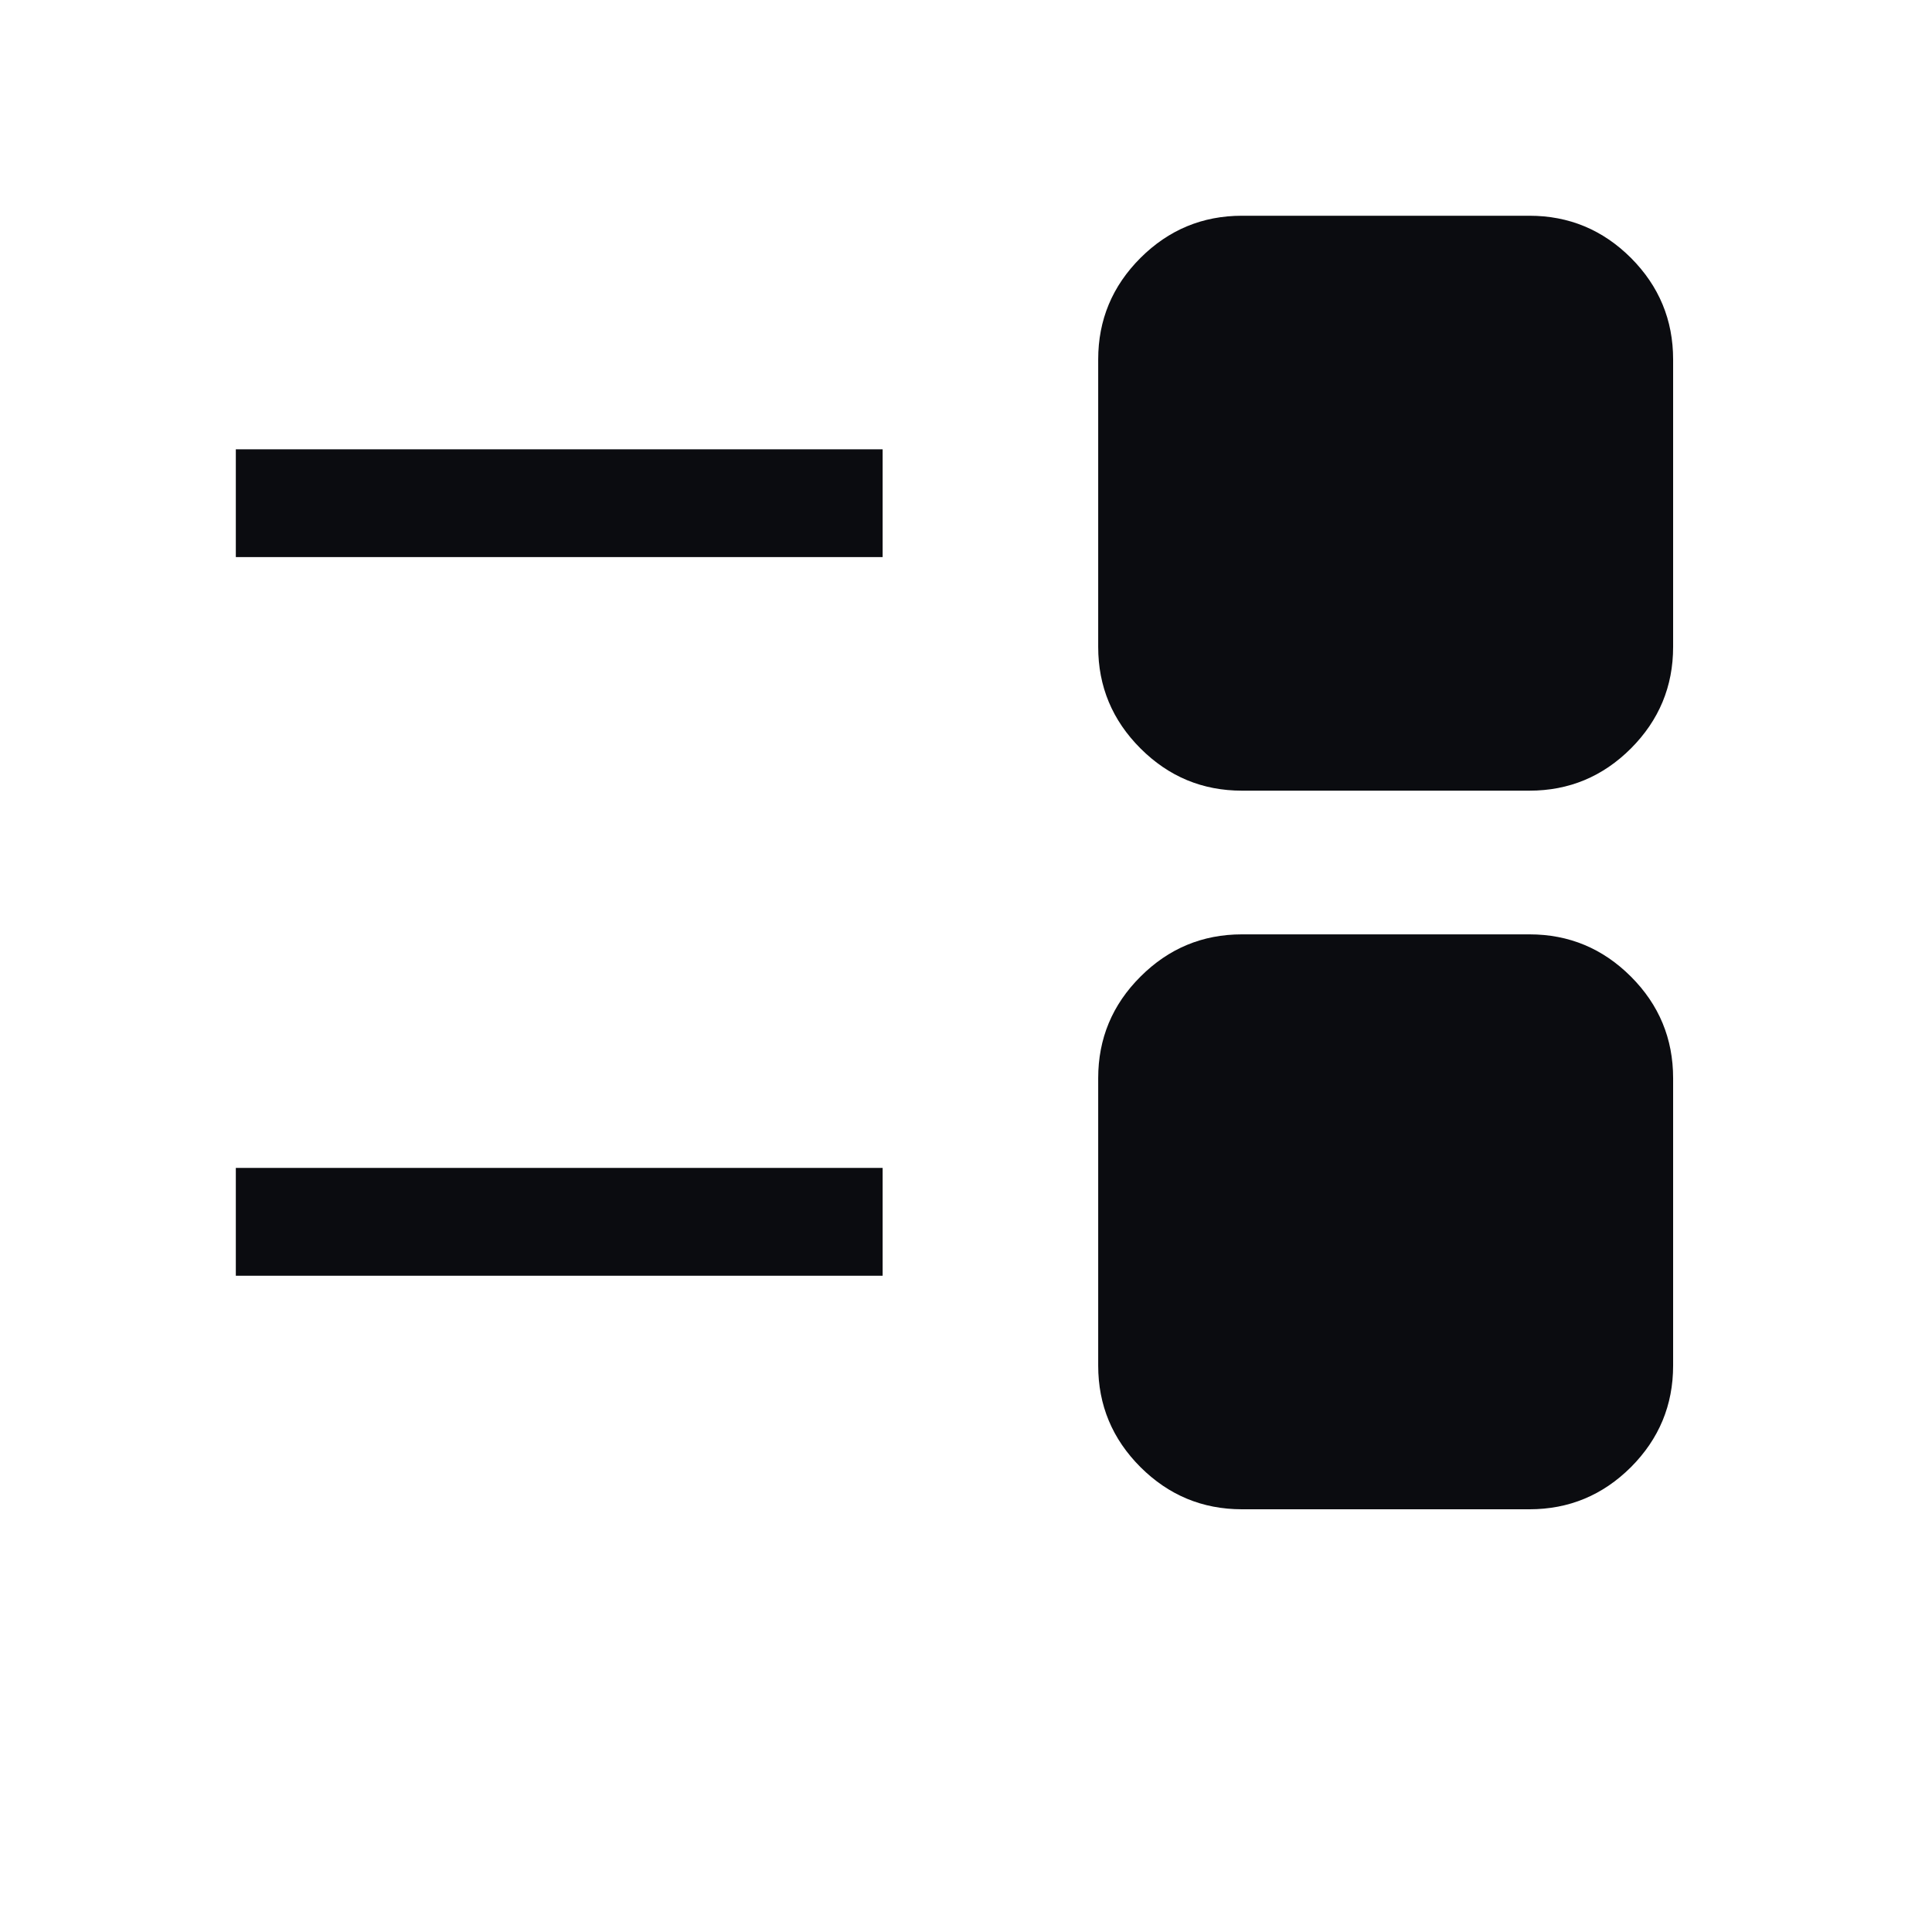 <svg xmlns="http://www.w3.org/2000/svg" xmlns:xlink="http://www.w3.org/1999/xlink" width="100" zoomAndPan="magnify" viewBox="0 0 75.12 83.04" height="100" preserveAspectRatio="xMidYMid meet" version="1.0"><defs><clipPath id="778d909cfa"><path d="M 45.277 11 L 66.824 11 L 66.824 31.613 L 45.277 31.613 Z M 45.277 11 " clip-rule="nonzero"/></clipPath><clipPath id="e809d9028d"><path d="M 54.711 12.09 C 58.266 13.129 63.531 16.984 63.977 19.652 C 64.348 22.098 60.863 27.73 59.824 27.582 C 58.785 27.434 57.082 19.949 57.75 18.02 C 58.121 16.836 59.23 15.871 60.27 15.797 C 61.602 15.723 63.977 17.352 65.012 18.688 C 66.125 20.023 66.793 22.246 66.719 24.023 C 66.645 25.73 65.531 27.879 64.422 29.066 C 63.605 30.105 62.418 30.695 61.234 31.066 C 60.047 31.438 58.934 31.809 57.453 31.289 C 54.34 30.031 45.59 22.246 45.293 18.688 C 45.145 16.391 47.52 13.5 49.594 12.609 C 52.039 11.645 59.453 13.867 59.453 14.238 C 59.453 14.461 54.637 14.238 54.562 14.609 C 54.488 15.055 58.047 15.574 59.305 16.688 C 60.492 17.797 61.527 19.652 61.824 21.207 C 62.121 22.84 61.602 25.062 61.086 26.398 C 60.715 27.285 60.27 27.879 59.527 28.473 C 58.414 29.363 56.191 30.473 54.855 30.77 C 53.895 30.992 53.078 30.844 52.262 30.695 C 51.375 30.473 50.559 30.324 49.742 29.734 C 48.629 28.992 47 27.137 46.332 25.879 C 45.887 24.988 45.738 24.32 45.738 23.285 C 45.738 21.949 46.109 19.652 47 18.316 C 47.891 16.91 49.816 15.648 51.078 15.055 C 51.965 14.684 52.633 14.535 53.672 14.609 C 55.078 14.684 57.305 15.203 58.637 16.168 C 59.898 17.129 61.086 19.059 61.602 20.391 C 61.973 21.281 62.047 22.023 61.898 22.988 C 61.75 24.395 60.938 26.695 60.121 27.879 C 59.527 28.695 59.008 29.141 58.121 29.586 C 56.934 30.254 54.785 31.289 53.078 30.77 C 50.781 30.105 45.887 24.617 46.332 23.727 C 46.852 22.766 53.152 25.953 55.449 24.914 C 57.527 24.023 59.527 21.059 59.75 18.91 C 59.973 16.539 55.449 12.016 56.191 11.199 C 56.859 10.457 61.676 12.09 63.309 13.648 C 65.086 15.352 66.867 20.836 66.348 21.133 C 65.828 21.504 60.121 16.02 60.27 15.797 C 60.344 15.648 63.977 17.352 65.012 18.688 C 66.125 20.023 66.719 22.395 66.719 24.023 C 66.719 25.285 66.348 26.473 65.605 27.582 C 64.719 28.918 62.863 30.473 61.234 31.066 C 59.602 31.586 57.676 31.363 55.746 31.066 C 53.449 30.695 49.297 30.547 48.258 28.695 C 47 26.25 53.227 16.168 52.336 15.574 C 51.668 15.129 46.629 20.688 46.48 20.613 C 46.406 20.539 52.188 14.09 52.484 14.312 C 52.781 14.535 48.777 18.91 49 20.984 C 49.297 23.211 54.785 26.547 54.414 27.137 C 54.191 27.508 51.965 26.918 50.93 26.398 C 49.891 25.953 48.777 25.211 48.039 24.32 C 47.223 23.434 46.629 22.246 46.406 21.133 C 46.109 20.023 46.035 18.762 46.48 17.574 C 46.926 16.094 48.184 14.164 49.52 13.277 C 50.93 12.312 54.711 12.09 54.711 12.09 " clip-rule="nonzero"/></clipPath><clipPath id="1859d48606"><path d="M 0.277 0 L 21.824 0 L 21.824 20.613 L 0.277 20.613 Z M 0.277 0 " clip-rule="nonzero"/></clipPath><clipPath id="32a85796be"><path d="M 9.711 1.09 C 13.266 2.129 18.531 5.984 18.977 8.652 C 19.348 11.098 15.863 16.73 14.824 16.582 C 13.785 16.434 12.082 8.949 12.75 7.02 C 13.121 5.836 14.23 4.871 15.27 4.797 C 16.602 4.723 18.977 6.352 20.012 7.688 C 21.125 9.023 21.793 11.246 21.719 13.023 C 21.645 14.73 20.531 16.879 19.422 18.066 C 18.605 19.105 17.418 19.695 16.234 20.066 C 15.047 20.438 13.934 20.809 12.453 20.289 C 9.34 19.031 0.59 11.246 0.293 7.688 C 0.145 5.391 2.52 2.5 4.594 1.609 C 7.039 0.645 14.453 2.867 14.453 3.238 C 14.453 3.461 9.637 3.238 9.562 3.609 C 9.488 4.055 13.047 4.574 14.305 5.688 C 15.492 6.797 16.527 8.652 16.824 10.207 C 17.121 11.84 16.602 14.062 16.086 15.398 C 15.715 16.285 15.27 16.879 14.527 17.473 C 13.414 18.363 11.191 19.473 9.855 19.77 C 8.895 19.992 8.078 19.844 7.262 19.695 C 6.375 19.473 5.559 19.324 4.742 18.734 C 3.629 17.992 2 16.137 1.332 14.879 C 0.887 13.988 0.738 13.32 0.738 12.285 C 0.738 10.949 1.109 8.652 2 7.316 C 2.891 5.91 4.816 4.648 6.078 4.055 C 6.965 3.684 7.633 3.535 8.672 3.609 C 10.078 3.684 12.305 4.203 13.637 5.168 C 14.898 6.129 16.086 8.059 16.602 9.391 C 16.973 10.281 17.047 11.023 16.898 11.988 C 16.75 13.395 15.938 15.695 15.121 16.879 C 14.527 17.695 14.008 18.141 13.121 18.586 C 11.934 19.254 9.785 20.289 8.078 19.77 C 5.781 19.105 0.887 13.617 1.332 12.727 C 1.852 11.766 8.152 14.953 10.449 13.914 C 12.527 13.023 14.527 10.059 14.75 7.91 C 14.973 5.539 10.449 1.016 11.191 0.199 C 11.859 -0.543 16.676 1.09 18.309 2.648 C 20.086 4.352 21.867 9.836 21.348 10.133 C 20.828 10.504 15.121 5.02 15.27 4.797 C 15.344 4.648 18.977 6.352 20.012 7.688 C 21.125 9.023 21.719 11.395 21.719 13.023 C 21.719 14.285 21.348 15.473 20.605 16.582 C 19.719 17.918 17.863 19.473 16.234 20.066 C 14.602 20.586 12.676 20.363 10.746 20.066 C 8.449 19.695 4.297 19.547 3.258 17.695 C 2 15.25 8.227 5.168 7.336 4.574 C 6.668 4.129 1.629 9.688 1.48 9.613 C 1.406 9.539 7.188 3.09 7.484 3.312 C 7.781 3.535 3.777 7.91 4 9.984 C 4.297 12.211 9.785 15.547 9.414 16.137 C 9.191 16.508 6.965 15.918 5.93 15.398 C 4.891 14.953 3.777 14.211 3.039 13.32 C 2.223 12.434 1.629 11.246 1.406 10.133 C 1.109 9.023 1.035 7.762 1.48 6.574 C 1.926 5.094 3.184 3.164 4.52 2.277 C 5.93 1.312 9.711 1.09 9.711 1.09 " clip-rule="nonzero"/></clipPath><clipPath id="4cb6846efc"><rect x="0" width="22" y="0" height="21"/></clipPath><clipPath id="3f476167ba"><path d="M 45.09 16.844 L 59.633 16.844 L 59.633 31.711 L 45.09 31.711 Z M 45.09 16.844 " clip-rule="nonzero"/></clipPath><clipPath id="4c741f3b47"><path d="M 59.602 22.023 C 59.602 26.695 59.082 27.953 58.414 28.844 C 57.676 29.734 56.637 30.547 55.598 30.992 C 54.562 31.512 53.227 31.734 52.113 31.66 C 50.93 31.586 49.668 31.215 48.703 30.621 C 47.742 30.031 46.777 29.066 46.184 28.102 C 45.59 27.137 45.219 25.879 45.145 24.691 C 45.07 23.582 45.293 22.246 45.812 21.207 C 46.258 20.172 47.074 19.133 47.965 18.391 C 48.852 17.723 50.113 17.203 51.227 16.984 C 52.336 16.762 53.672 16.836 54.785 17.203 C 55.82 17.5 57.824 18.984 57.824 18.984 " clip-rule="nonzero"/></clipPath><clipPath id="e6716f85a7"><path d="M 0.09 0.844 L 14.633 0.844 L 14.633 15.711 L 0.09 15.711 Z M 0.09 0.844 " clip-rule="nonzero"/></clipPath><clipPath id="2217a7f848"><path d="M 14.602 6.023 C 14.602 10.695 14.082 11.953 13.414 12.844 C 12.676 13.734 11.637 14.547 10.598 14.992 C 9.562 15.512 8.227 15.734 7.113 15.66 C 5.93 15.586 4.668 15.215 3.703 14.621 C 2.742 14.031 1.777 13.066 1.184 12.102 C 0.59 11.137 0.219 9.879 0.145 8.691 C 0.07 7.582 0.293 6.246 0.812 5.207 C 1.258 4.172 2.074 3.133 2.965 2.391 C 3.852 1.723 5.113 1.203 6.227 0.984 C 7.336 0.762 8.672 0.836 9.785 1.203 C 10.82 1.5 12.824 2.984 12.824 2.984 " clip-rule="nonzero"/></clipPath><clipPath id="61fdd0bae6"><rect x="0" width="15" y="0" height="16"/></clipPath><clipPath id="3414dbc746"><path d="M 45.602 42.348 L 66.426 42.348 L 66.426 63.172 L 45.602 63.172 Z M 45.602 42.348 " clip-rule="nonzero"/></clipPath><clipPath id="dd57d673b0"><path d="M 50.484 58.051 C 48.258 55.086 46.332 49.082 47.445 46.711 C 48.332 44.633 51.449 43.152 53.746 42.633 C 56.043 42.188 59.602 42.188 61.234 43.816 C 63.309 45.895 63.383 56.125 63.309 56.125 C 63.309 56.125 63.012 49.453 61.824 47.969 C 61.012 47.078 58.711 46.859 58.711 46.859 C 58.711 46.785 61.309 47.227 62.344 47.82 C 63.383 48.414 64.422 49.23 65.086 50.34 C 65.902 51.75 66.422 54.195 66.348 55.754 C 66.199 57.086 65.754 58.199 64.938 59.238 C 63.902 60.496 62.047 61.684 60.27 62.277 C 58.34 63.02 55.523 63.316 53.449 63.02 C 51.742 62.871 49.965 62.352 48.703 61.387 C 47.445 60.422 46.332 58.719 45.887 57.234 C 45.516 55.68 45.59 53.676 46.184 52.195 C 46.852 50.711 48.406 49.156 49.52 48.34 C 50.262 47.82 50.93 47.523 51.891 47.449 C 53.227 47.227 55.598 47.523 56.934 47.969 C 57.824 48.34 58.414 48.859 59.008 49.453 C 59.602 50.047 60.195 50.637 60.566 51.527 C 61.086 52.789 61.602 54.938 61.309 56.496 C 61.086 58.051 60.121 59.832 58.934 60.941 C 57.75 61.98 55.895 62.871 54.34 63.02 C 52.781 63.168 50.633 62.5 49.445 61.906 C 48.555 61.461 48.039 60.867 47.445 60.199 C 46.926 59.609 46.48 58.941 46.184 58.051 C 45.812 56.719 45.516 54.492 45.961 53.012 C 46.406 51.453 47.52 49.75 48.777 48.859 C 50.039 47.895 51.816 47.523 53.598 47.227 C 55.672 46.859 58.711 46.637 60.566 47.078 C 61.973 47.449 62.938 47.969 63.902 48.934 C 65.012 50.047 66.125 52.344 66.348 53.898 C 66.57 55.16 66.273 56.496 65.828 57.605 C 65.383 58.719 64.57 59.832 63.68 60.645 C 62.715 61.387 61.234 62.055 60.27 62.277 C 59.602 62.5 59.156 62.648 58.414 62.5 C 57.082 62.277 54.414 61.684 53.004 60.273 C 51.227 58.496 49.371 54.566 49.52 51.973 C 49.594 49.602 52.262 45.152 52.93 45.301 C 53.82 45.523 51.816 56.496 53.449 57.457 C 54.785 58.199 59.008 55.828 60.121 53.973 C 61.234 52.047 59.156 46.34 59.824 46.117 C 60.344 45.969 62.418 49.082 62.938 50.562 C 63.383 51.75 63.383 52.938 63.16 54.121 C 62.938 55.234 62.418 56.422 61.676 57.383 C 60.938 58.273 60.047 59.09 58.859 59.535 C 57.453 60.129 55.078 60.273 53.598 59.906 C 52.336 59.609 50.484 58.051 50.484 58.051 " clip-rule="nonzero"/></clipPath><clipPath id="d35f8b9bc3"><path d="M 0.602 0.348 L 21.426 0.348 L 21.426 21.172 L 0.602 21.172 Z M 0.602 0.348 " clip-rule="nonzero"/></clipPath><clipPath id="5a71131294"><path d="M 5.484 16.051 C 3.258 13.086 1.332 7.082 2.445 4.711 C 3.332 2.633 6.449 1.152 8.746 0.633 C 11.043 0.188 14.602 0.188 16.234 1.816 C 18.309 3.895 18.383 14.125 18.309 14.125 C 18.309 14.125 18.012 7.453 16.824 5.969 C 16.012 5.078 13.711 4.859 13.711 4.859 C 13.711 4.785 16.309 5.227 17.344 5.82 C 18.383 6.414 19.422 7.23 20.086 8.34 C 20.902 9.75 21.422 12.195 21.348 13.754 C 21.199 15.086 20.754 16.199 19.938 17.238 C 18.902 18.496 17.047 19.684 15.27 20.277 C 13.34 21.02 10.523 21.316 8.449 21.02 C 6.742 20.871 4.965 20.352 3.703 19.387 C 2.445 18.422 1.332 16.719 0.887 15.234 C 0.516 13.68 0.59 11.676 1.184 10.195 C 1.852 8.711 3.406 7.156 4.52 6.34 C 5.262 5.82 5.93 5.523 6.891 5.449 C 8.227 5.227 10.598 5.523 11.934 5.969 C 12.824 6.34 13.414 6.859 14.008 7.453 C 14.602 8.047 15.195 8.637 15.566 9.527 C 16.086 10.789 16.602 12.938 16.309 14.496 C 16.086 16.051 15.121 17.832 13.934 18.941 C 12.75 19.98 10.895 20.871 9.34 21.02 C 7.781 21.168 5.633 20.5 4.445 19.906 C 3.555 19.461 3.039 18.867 2.445 18.199 C 1.926 17.609 1.48 16.941 1.184 16.051 C 0.812 14.719 0.516 12.492 0.961 11.012 C 1.406 9.453 2.52 7.75 3.777 6.859 C 5.039 5.895 6.816 5.523 8.598 5.227 C 10.672 4.859 13.711 4.637 15.566 5.078 C 16.973 5.449 17.938 5.969 18.902 6.934 C 20.012 8.047 21.125 10.344 21.348 11.898 C 21.57 13.16 21.273 14.496 20.828 15.605 C 20.383 16.719 19.57 17.832 18.68 18.645 C 17.715 19.387 16.234 20.055 15.27 20.277 C 14.602 20.5 14.156 20.648 13.414 20.5 C 12.082 20.277 9.414 19.684 8.004 18.273 C 6.227 16.496 4.371 12.566 4.52 9.973 C 4.594 7.602 7.262 3.152 7.93 3.301 C 8.82 3.523 6.816 14.496 8.449 15.457 C 9.785 16.199 14.008 13.828 15.121 11.973 C 16.234 10.047 14.156 4.34 14.824 4.117 C 15.344 3.969 17.418 7.082 17.938 8.562 C 18.383 9.75 18.383 10.938 18.16 12.121 C 17.938 13.234 17.418 14.422 16.676 15.383 C 15.938 16.273 15.047 17.09 13.859 17.535 C 12.453 18.129 10.078 18.273 8.598 17.906 C 7.336 17.609 5.484 16.051 5.484 16.051 " clip-rule="nonzero"/></clipPath><clipPath id="b615d09058"><rect x="0" width="22" y="0" height="22"/></clipPath><clipPath id="72f9ce3f90"><path d="M 51.613 42.496 L 66.156 42.496 L 66.156 57.359 L 51.613 57.359 Z M 51.613 42.496 " clip-rule="nonzero"/></clipPath><clipPath id="c7e1e1fa59"><path d="M 66.125 47.746 C 66.125 52.418 65.605 53.602 64.863 54.492 C 64.199 55.383 63.16 56.199 62.047 56.719 C 61.012 57.16 59.75 57.383 58.562 57.309 C 57.453 57.234 56.191 56.863 55.227 56.273 C 54.191 55.68 53.301 54.715 52.707 53.75 C 52.113 52.789 51.668 51.527 51.668 50.414 C 51.594 49.23 51.816 47.969 52.262 46.859 C 52.781 45.82 53.598 44.781 54.488 44.113 C 55.375 43.375 56.562 42.855 57.676 42.633 C 58.859 42.41 60.121 42.484 61.234 42.855 C 62.344 43.227 64.273 44.707 64.273 44.707 " clip-rule="nonzero"/></clipPath><clipPath id="46c65164e7"><path d="M 0.613 0.496 L 15.156 0.496 L 15.156 15.359 L 0.613 15.359 Z M 0.613 0.496 " clip-rule="nonzero"/></clipPath><clipPath id="4b64ef4606"><path d="M 15.125 5.746 C 15.125 10.418 14.605 11.602 13.863 12.492 C 13.199 13.383 12.16 14.199 11.047 14.719 C 10.012 15.16 8.75 15.383 7.562 15.309 C 6.453 15.234 5.191 14.863 4.227 14.273 C 3.191 13.68 2.301 12.715 1.707 11.75 C 1.113 10.789 0.668 9.527 0.668 8.414 C 0.594 7.23 0.816 5.969 1.262 4.859 C 1.781 3.82 2.598 2.781 3.488 2.113 C 4.375 1.375 5.562 0.855 6.676 0.633 C 7.859 0.41 9.121 0.484 10.234 0.855 C 11.344 1.227 13.273 2.707 13.273 2.707 " clip-rule="nonzero"/></clipPath><clipPath id="3bdb7e7ec7"><rect x="0" width="16" y="0" height="16"/></clipPath><clipPath id="a936bac413"><path d="M 46.496 41.828 L 61.039 41.828 L 61.039 56.691 L 46.496 56.691 Z M 46.496 41.828 " clip-rule="nonzero"/></clipPath><clipPath id="8d5eee10d5"><path d="M 61.012 47.004 C 61.012 51.676 60.492 52.863 59.824 53.824 C 59.082 54.715 58.047 55.531 57.008 55.977 C 55.969 56.496 54.637 56.719 53.523 56.645 C 52.336 56.57 51.078 56.199 50.113 55.605 C 49.148 55.012 48.184 54.047 47.594 53.086 C 47 52.047 46.629 50.785 46.555 49.676 C 46.48 48.562 46.703 47.227 47.223 46.191 C 47.668 45.152 48.48 44.113 49.371 43.375 C 50.262 42.707 51.52 42.113 52.633 41.965 C 53.746 41.742 55.078 41.816 56.191 42.188 C 57.23 42.484 59.23 43.965 59.23 43.965 " clip-rule="nonzero"/></clipPath><clipPath id="6da1994dc5"><path d="M 0.496 0.828 L 15.039 0.828 L 15.039 15.691 L 0.496 15.691 Z M 0.496 0.828 " clip-rule="nonzero"/></clipPath><clipPath id="24f8fbae31"><path d="M 15.012 6.004 C 15.012 10.676 14.492 11.863 13.824 12.824 C 13.082 13.715 12.047 14.531 11.008 14.977 C 9.969 15.496 8.637 15.719 7.523 15.645 C 6.336 15.57 5.078 15.199 4.113 14.605 C 3.148 14.012 2.184 13.047 1.594 12.086 C 1 11.047 0.629 9.785 0.555 8.676 C 0.48 7.562 0.703 6.227 1.223 5.191 C 1.668 4.152 2.48 3.113 3.371 2.375 C 4.262 1.707 5.52 1.113 6.633 0.965 C 7.746 0.742 9.078 0.816 10.191 1.188 C 11.23 1.484 13.23 2.965 13.23 2.965 " clip-rule="nonzero"/></clipPath><clipPath id="9fbe8c1da6"><rect x="0" width="16" y="0" height="16"/></clipPath><clipPath id="85af4ca1cb"><path d="M 45.238 42.348 L 59.781 42.348 L 59.781 57.211 L 45.238 57.211 Z M 45.238 42.348 " clip-rule="nonzero"/></clipPath><clipPath id="e5e5c516eb"><path d="M 59.75 47.598 C 59.75 52.27 59.23 53.457 58.488 54.344 C 57.824 55.234 56.785 56.051 55.746 56.57 C 54.711 57.012 53.375 57.234 52.262 57.16 C 51.078 57.086 49.816 56.719 48.852 56.125 C 47.891 55.531 46.926 54.641 46.332 53.602 C 45.738 52.641 45.367 51.379 45.293 50.266 C 45.219 49.082 45.441 47.82 45.961 46.785 C 46.406 45.672 47.223 44.633 48.113 43.965 C 49 43.227 50.262 42.707 51.375 42.484 C 52.484 42.262 53.82 42.41 54.93 42.707 C 55.969 43.078 57.898 44.559 57.898 44.559 " clip-rule="nonzero"/></clipPath><clipPath id="fdcbd1ff7b"><path d="M 0.238 0.348 L 14.781 0.348 L 14.781 15.211 L 0.238 15.211 Z M 0.238 0.348 " clip-rule="nonzero"/></clipPath><clipPath id="729cf4fde6"><path d="M 14.75 5.598 C 14.75 10.27 14.23 11.457 13.488 12.344 C 12.824 13.234 11.785 14.051 10.746 14.57 C 9.711 15.012 8.375 15.234 7.262 15.16 C 6.078 15.086 4.816 14.719 3.852 14.125 C 2.891 13.531 1.926 12.641 1.332 11.602 C 0.738 10.641 0.367 9.379 0.293 8.266 C 0.219 7.082 0.441 5.82 0.961 4.785 C 1.406 3.672 2.223 2.633 3.113 1.965 C 4 1.227 5.262 0.707 6.375 0.484 C 7.484 0.262 8.82 0.41 9.93 0.707 C 10.969 1.078 12.898 2.559 12.898 2.559 " clip-rule="nonzero"/></clipPath><clipPath id="f92310c489"><rect x="0" width="15" y="0" height="16"/></clipPath></defs><path fill="#0b0c10" d="M 49.422 64.871 C 47.723 64.871 46.27 64.266 45.059 63.059 C 43.848 61.848 43.242 60.395 43.242 58.695 L 43.242 46.34 C 43.242 44.641 43.848 43.184 45.059 41.977 C 46.27 40.766 47.723 40.16 49.422 40.16 L 61.777 40.16 C 63.477 40.16 64.93 40.766 66.141 41.977 C 67.348 43.184 67.953 44.641 67.953 46.34 L 67.953 58.695 C 67.953 60.395 67.348 61.848 66.141 63.059 C 64.93 64.266 63.477 64.871 61.777 64.871 Z M 47.875 60.238 L 63.32 60.238 L 63.32 44.793 L 47.875 44.793 Z M 6.176 54.832 L 6.176 50.199 L 33.977 50.199 L 33.977 54.832 Z M 49.422 33.984 C 47.723 33.984 46.27 33.379 45.059 32.168 C 43.848 30.957 43.242 29.504 43.242 27.805 L 43.242 15.449 C 43.242 13.75 43.848 12.297 45.059 11.086 C 46.27 9.879 47.723 9.273 49.422 9.273 L 61.777 9.273 C 63.477 9.273 64.93 9.879 66.141 11.086 C 67.348 12.297 67.953 13.75 67.953 15.449 L 67.953 27.805 C 67.953 29.504 67.348 30.957 66.141 32.168 C 64.93 33.379 63.477 33.984 61.777 33.984 Z M 47.875 29.352 L 63.32 29.352 L 63.32 13.906 L 47.875 13.906 Z M 6.176 23.945 L 6.176 19.312 L 33.977 19.312 L 33.977 23.945 Z M 55.598 52.516 Z M 55.598 21.629 Z M 55.598 21.629 " fill-opacity="1" fill-rule="nonzero"/><g clip-path="url(#778d909cfa)"><g clip-path="url(#e809d9028d)"><g transform="matrix(1, 0, 0, 1, 45, 11)"><g clip-path="url(#4cb6846efc)"><g clip-path="url(#1859d48606)"><g clip-path="url(#32a85796be)"><rect x="-61.526" width="108.173" fill="#0b0c10" height="119.578" y="-29.269" fill-opacity="1"/></g></g></g></g></g></g><g clip-path="url(#3f476167ba)"><g clip-path="url(#4c741f3b47)"><g transform="matrix(1, 0, 0, 1, 45, 16)"><g clip-path="url(#61fdd0bae6)"><g clip-path="url(#e6716f85a7)"><g clip-path="url(#2217a7f848)"><rect x="-61.526" width="108.173" fill="#0b0c10" height="119.578" y="-34.269" fill-opacity="1"/></g></g></g></g></g></g><g clip-path="url(#3414dbc746)"><g clip-path="url(#dd57d673b0)"><g transform="matrix(1, 0, 0, 1, 45, 42)"><g clip-path="url(#b615d09058)"><g clip-path="url(#d35f8b9bc3)"><g clip-path="url(#5a71131294)"><rect x="-61.526" width="108.173" fill="#0b0c10" height="119.578" y="-60.269" fill-opacity="1"/></g></g></g></g></g></g><g clip-path="url(#72f9ce3f90)"><g clip-path="url(#c7e1e1fa59)"><g transform="matrix(1, 0, 0, 1, 51, 42)"><g clip-path="url(#3bdb7e7ec7)"><g clip-path="url(#46c65164e7)"><g clip-path="url(#4b64ef4606)"><rect x="-67.526" width="108.173" fill="#0b0c10" height="119.578" y="-60.269" fill-opacity="1"/></g></g></g></g></g></g><g clip-path="url(#a936bac413)"><g clip-path="url(#8d5eee10d5)"><g transform="matrix(1, 0, 0, 1, 46, 41)"><g clip-path="url(#9fbe8c1da6)"><g clip-path="url(#6da1994dc5)"><g clip-path="url(#24f8fbae31)"><rect x="-62.526" width="108.173" fill="#0b0c10" height="119.578" y="-59.269" fill-opacity="1"/></g></g></g></g></g></g><g clip-path="url(#85af4ca1cb)"><g clip-path="url(#e5e5c516eb)"><g transform="matrix(1, 0, 0, 1, 45, 42)"><g clip-path="url(#f92310c489)"><g clip-path="url(#fdcbd1ff7b)"><g clip-path="url(#729cf4fde6)"><rect x="-61.526" width="108.173" fill="#0b0c10" height="119.578" y="-60.269" fill-opacity="1"/></g></g></g></g></g></g></svg>